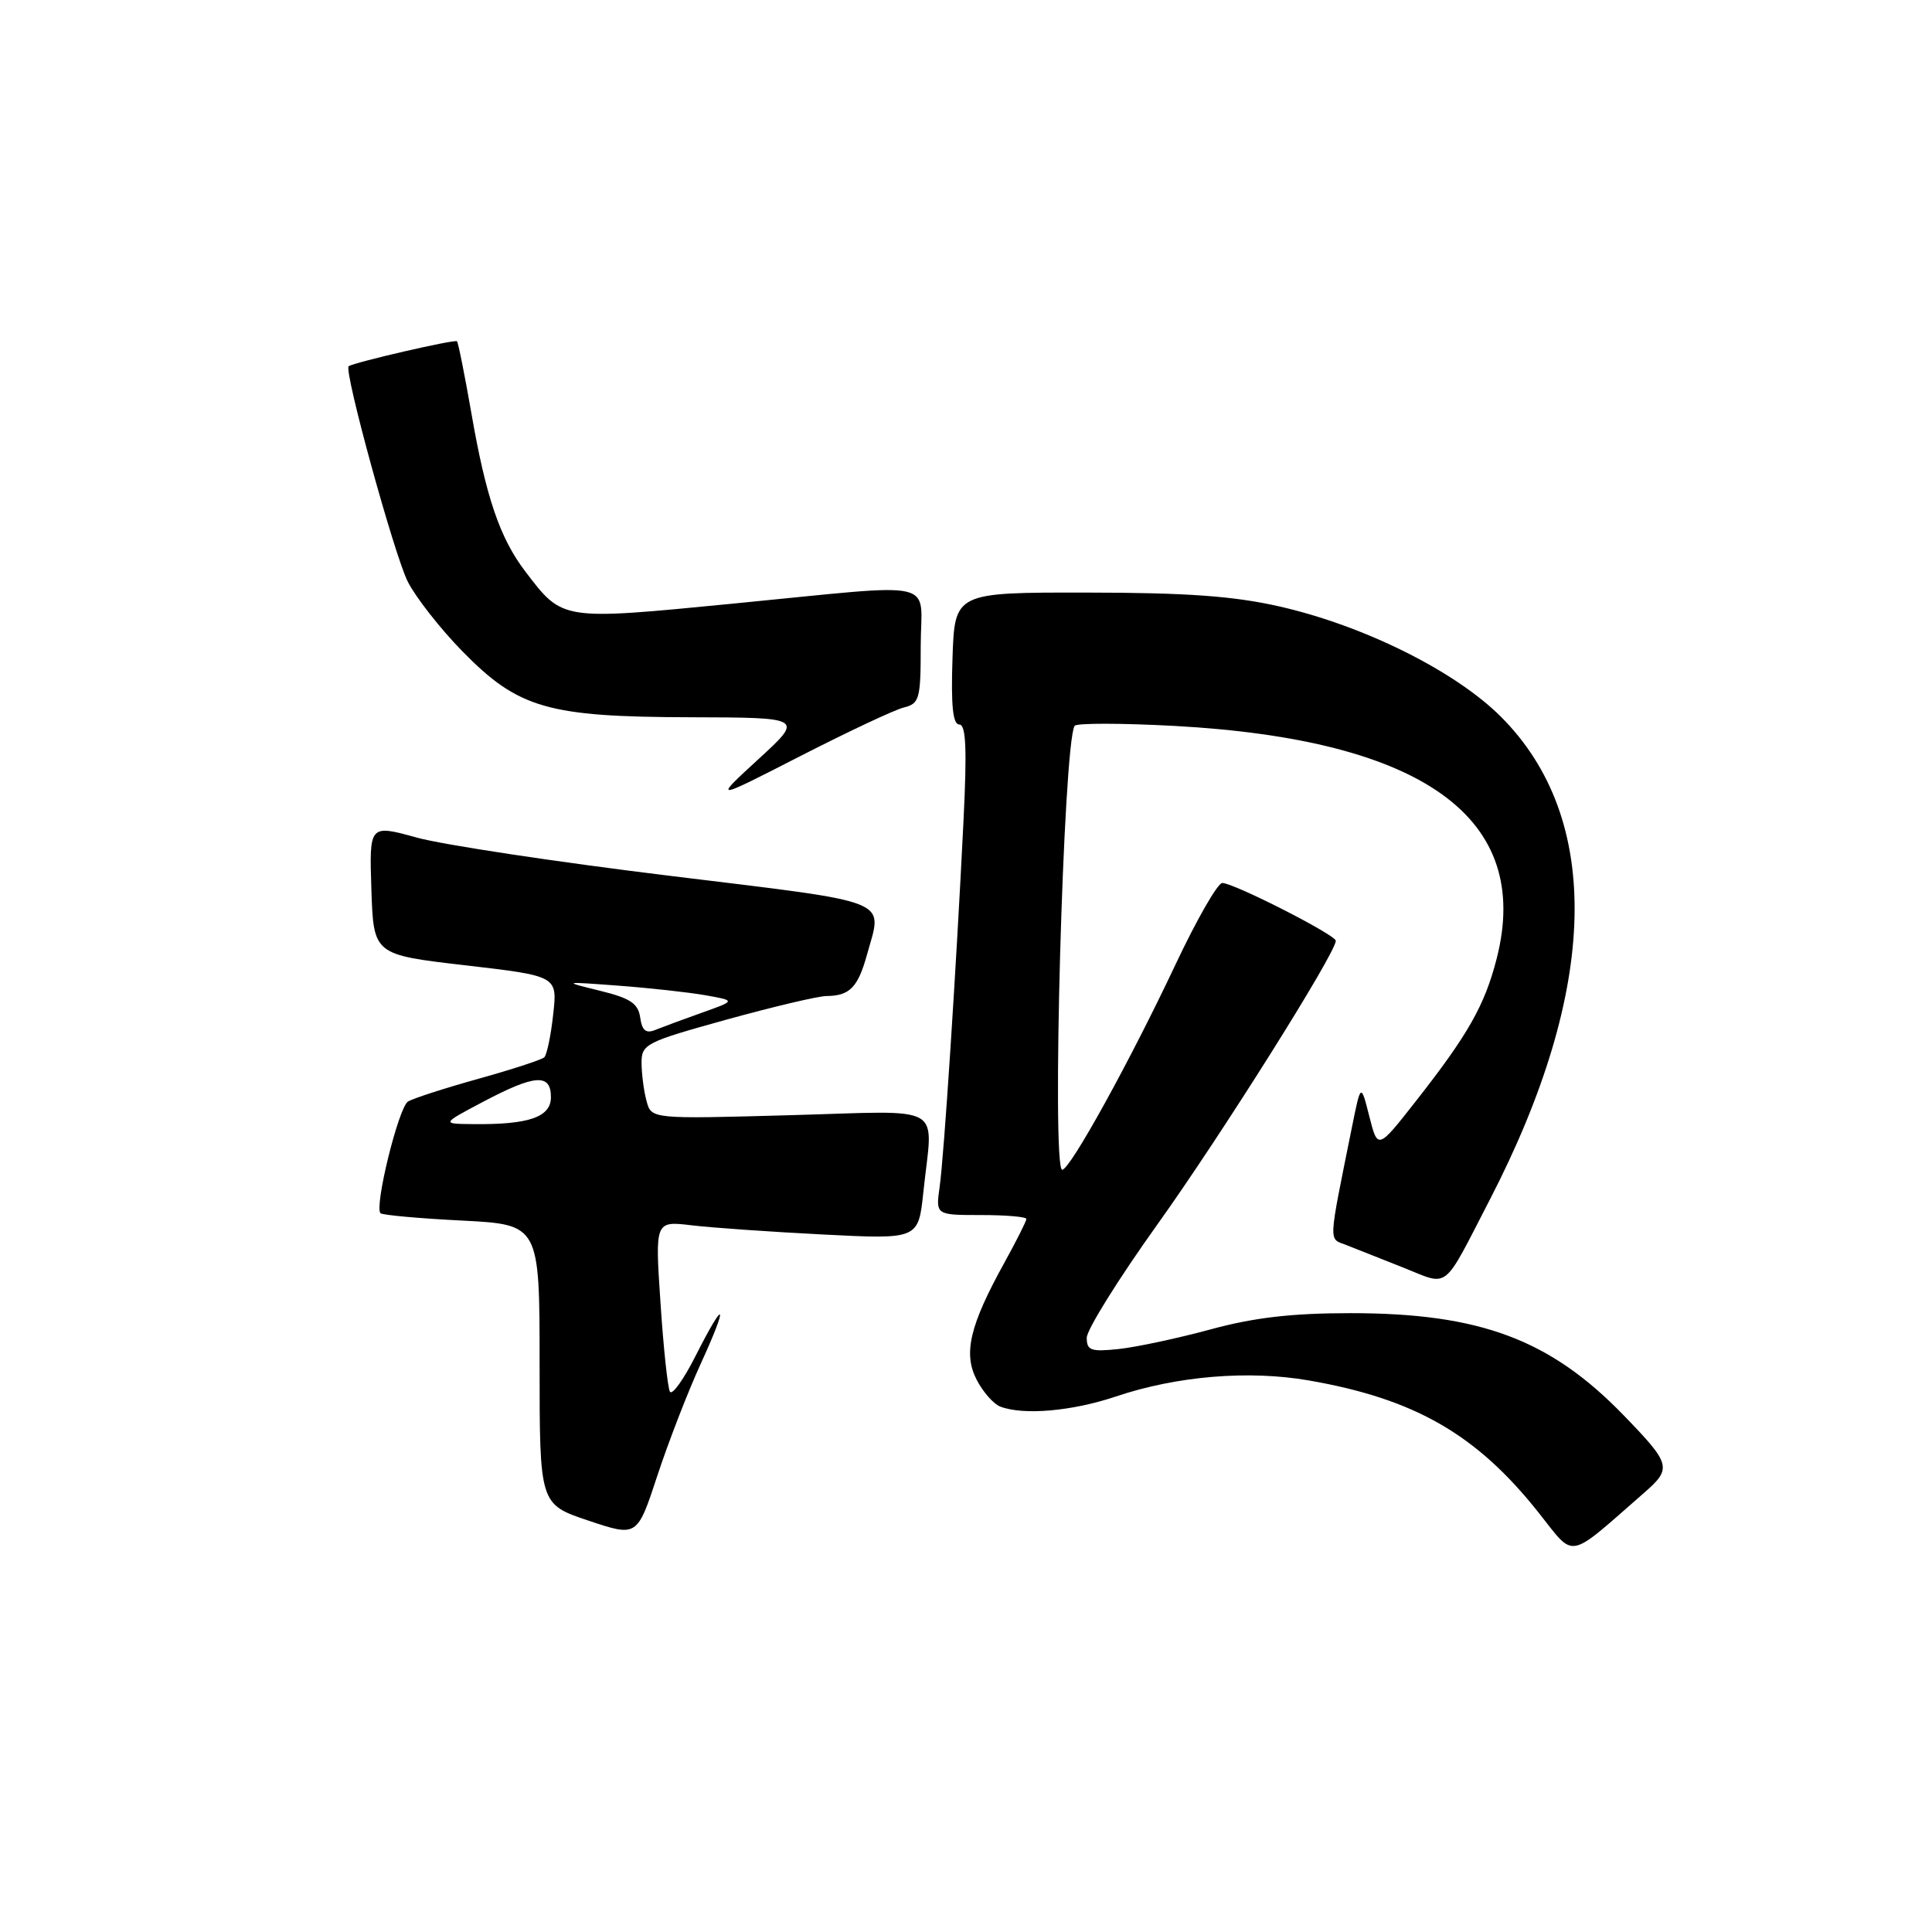 <?xml version="1.0" encoding="UTF-8" standalone="no"?>
<!DOCTYPE svg PUBLIC "-//W3C//DTD SVG 1.1//EN" "http://www.w3.org/Graphics/SVG/1.1/DTD/svg11.dtd" >
<svg xmlns="http://www.w3.org/2000/svg" xmlns:xlink="http://www.w3.org/1999/xlink" version="1.1" viewBox="0 0 256 256">
 <g >
 <path fill="currentColor"
d=" M 217.79 197.86 C 221.59 194.55 221.46 194.06 215.11 187.50 C 205.38 177.47 196.10 174.00 178.95 174.00 C 171.20 174.00 166.18 174.58 160.41 176.15 C 156.06 177.33 150.59 178.50 148.25 178.75 C 144.56 179.14 144.00 178.95 144.00 177.26 C 144.00 176.20 148.22 169.43 153.37 162.23 C 161.78 150.48 177.00 126.28 177.00 124.66 C 177.00 123.88 163.48 117.00 161.96 117.00 C 161.35 117.00 158.58 121.83 155.79 127.74 C 149.71 140.65 141.79 154.99 140.75 155.00 C 139.32 155.00 140.89 98.61 142.39 96.18 C 142.62 95.80 148.59 95.81 155.66 96.19 C 188.65 98.00 203.08 108.42 198.32 127.01 C 196.73 133.22 194.53 137.09 187.60 145.92 C 182.56 152.34 182.56 152.34 181.44 147.92 C 180.32 143.50 180.32 143.50 179.11 149.50 C 175.97 165.09 176.02 164.06 178.36 164.96 C 179.54 165.42 182.93 166.76 185.91 167.95 C 192.13 170.42 191.05 171.26 197.39 159.00 C 211.87 130.97 212.39 108.49 198.88 94.97 C 192.82 88.92 180.73 82.90 169.50 80.35 C 163.45 78.98 157.24 78.53 144.00 78.52 C 126.50 78.50 126.50 78.50 126.21 87.25 C 126.00 93.51 126.26 96.00 127.11 96.00 C 128.00 96.00 128.14 99.21 127.67 108.75 C 126.69 128.66 125.09 153.12 124.51 157.25 C 123.98 161.00 123.98 161.00 129.99 161.00 C 133.29 161.00 136.00 161.23 136.00 161.52 C 136.00 161.80 134.70 164.39 133.11 167.27 C 128.49 175.62 127.61 179.34 129.41 182.82 C 130.24 184.43 131.65 186.04 132.54 186.38 C 135.62 187.56 142.08 186.99 147.87 185.04 C 155.96 182.32 165.46 181.53 173.45 182.92 C 187.48 185.36 195.65 190.06 203.88 200.44 C 208.77 206.59 207.53 206.82 217.79 197.86 Z  M 92.83 180.75 C 96.58 172.56 96.14 171.82 92.17 179.66 C 90.60 182.77 89.07 184.91 88.77 184.41 C 88.48 183.91 87.91 178.61 87.52 172.64 C 86.79 161.78 86.79 161.78 91.65 162.36 C 94.32 162.68 102.17 163.23 109.10 163.58 C 121.69 164.22 121.69 164.22 122.35 157.96 C 123.60 146.00 125.68 147.20 104.65 147.77 C 86.31 148.28 86.31 148.28 85.67 145.89 C 85.31 144.57 85.02 142.31 85.01 140.86 C 85.00 138.35 85.54 138.08 96.25 135.11 C 102.44 133.40 108.40 131.99 109.50 131.98 C 112.58 131.96 113.68 130.84 114.88 126.50 C 116.95 119.01 118.74 119.72 88.75 116.05 C 73.76 114.22 58.67 111.94 55.21 110.98 C 48.93 109.25 48.93 109.25 49.21 117.87 C 49.50 126.50 49.50 126.50 61.68 127.91 C 73.87 129.33 73.87 129.33 73.30 134.41 C 73.00 137.21 72.46 139.77 72.12 140.10 C 71.78 140.42 67.86 141.70 63.41 142.94 C 58.95 144.18 54.75 145.54 54.06 145.96 C 52.81 146.74 49.57 159.90 50.42 160.76 C 50.67 161.00 55.52 161.45 61.19 161.73 C 71.50 162.26 71.50 162.26 71.50 180.79 C 71.50 199.32 71.50 199.32 77.97 201.49 C 84.43 203.65 84.43 203.65 87.09 195.57 C 88.55 191.13 91.13 184.46 92.83 180.75 Z  M 119.75 93.75 C 121.84 93.23 122.00 92.63 122.00 85.59 C 122.00 76.57 125.08 77.27 97.06 79.99 C 74.28 82.21 74.59 82.26 69.59 75.70 C 66.24 71.31 64.38 65.85 62.45 54.69 C 61.57 49.65 60.72 45.39 60.55 45.22 C 60.27 44.93 46.85 48.03 46.20 48.53 C 45.52 49.06 52.26 73.59 54.04 77.09 C 55.11 79.18 58.35 83.32 61.24 86.27 C 68.67 93.87 72.54 94.99 91.43 95.04 C 106.50 95.08 106.50 95.08 100.50 100.59 C 94.50 106.10 94.50 106.10 106.00 100.21 C 112.33 96.97 118.51 94.06 119.75 93.75 Z  M 64.00 146.00 C 70.89 142.36 73.00 142.21 73.00 145.38 C 73.00 148.03 70.07 149.04 62.62 148.95 C 58.50 148.91 58.50 148.91 64.00 146.00 Z  M 84.83 134.83 C 84.56 132.96 83.53 132.27 79.50 131.28 C 74.50 130.05 74.50 130.05 82.00 130.61 C 86.12 130.92 91.30 131.49 93.50 131.88 C 97.50 132.59 97.50 132.59 93.00 134.19 C 90.53 135.07 87.75 136.10 86.83 136.47 C 85.59 136.98 85.07 136.55 84.83 134.83 Z "/>
</g>
</svg>